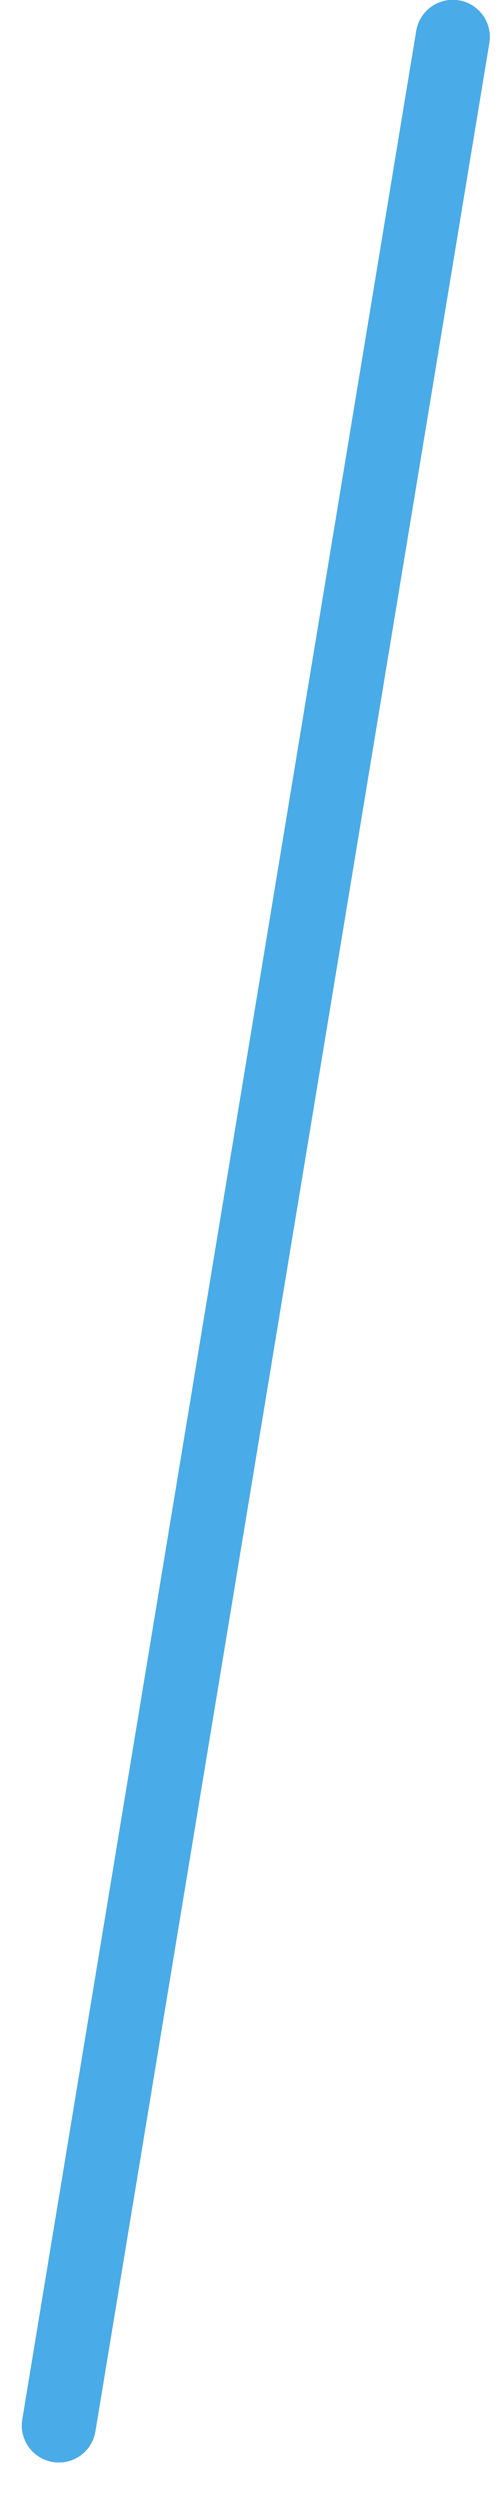 <svg width="12" height="60" viewBox="0 0 12 60" fill="none" xmlns="http://www.w3.org/2000/svg">
<path d="M1.412 58.211L10.867 0.885" stroke="#49ABE7" stroke-width="1.779" stroke-linecap="round" stroke-linejoin="round"></path>
</svg>
